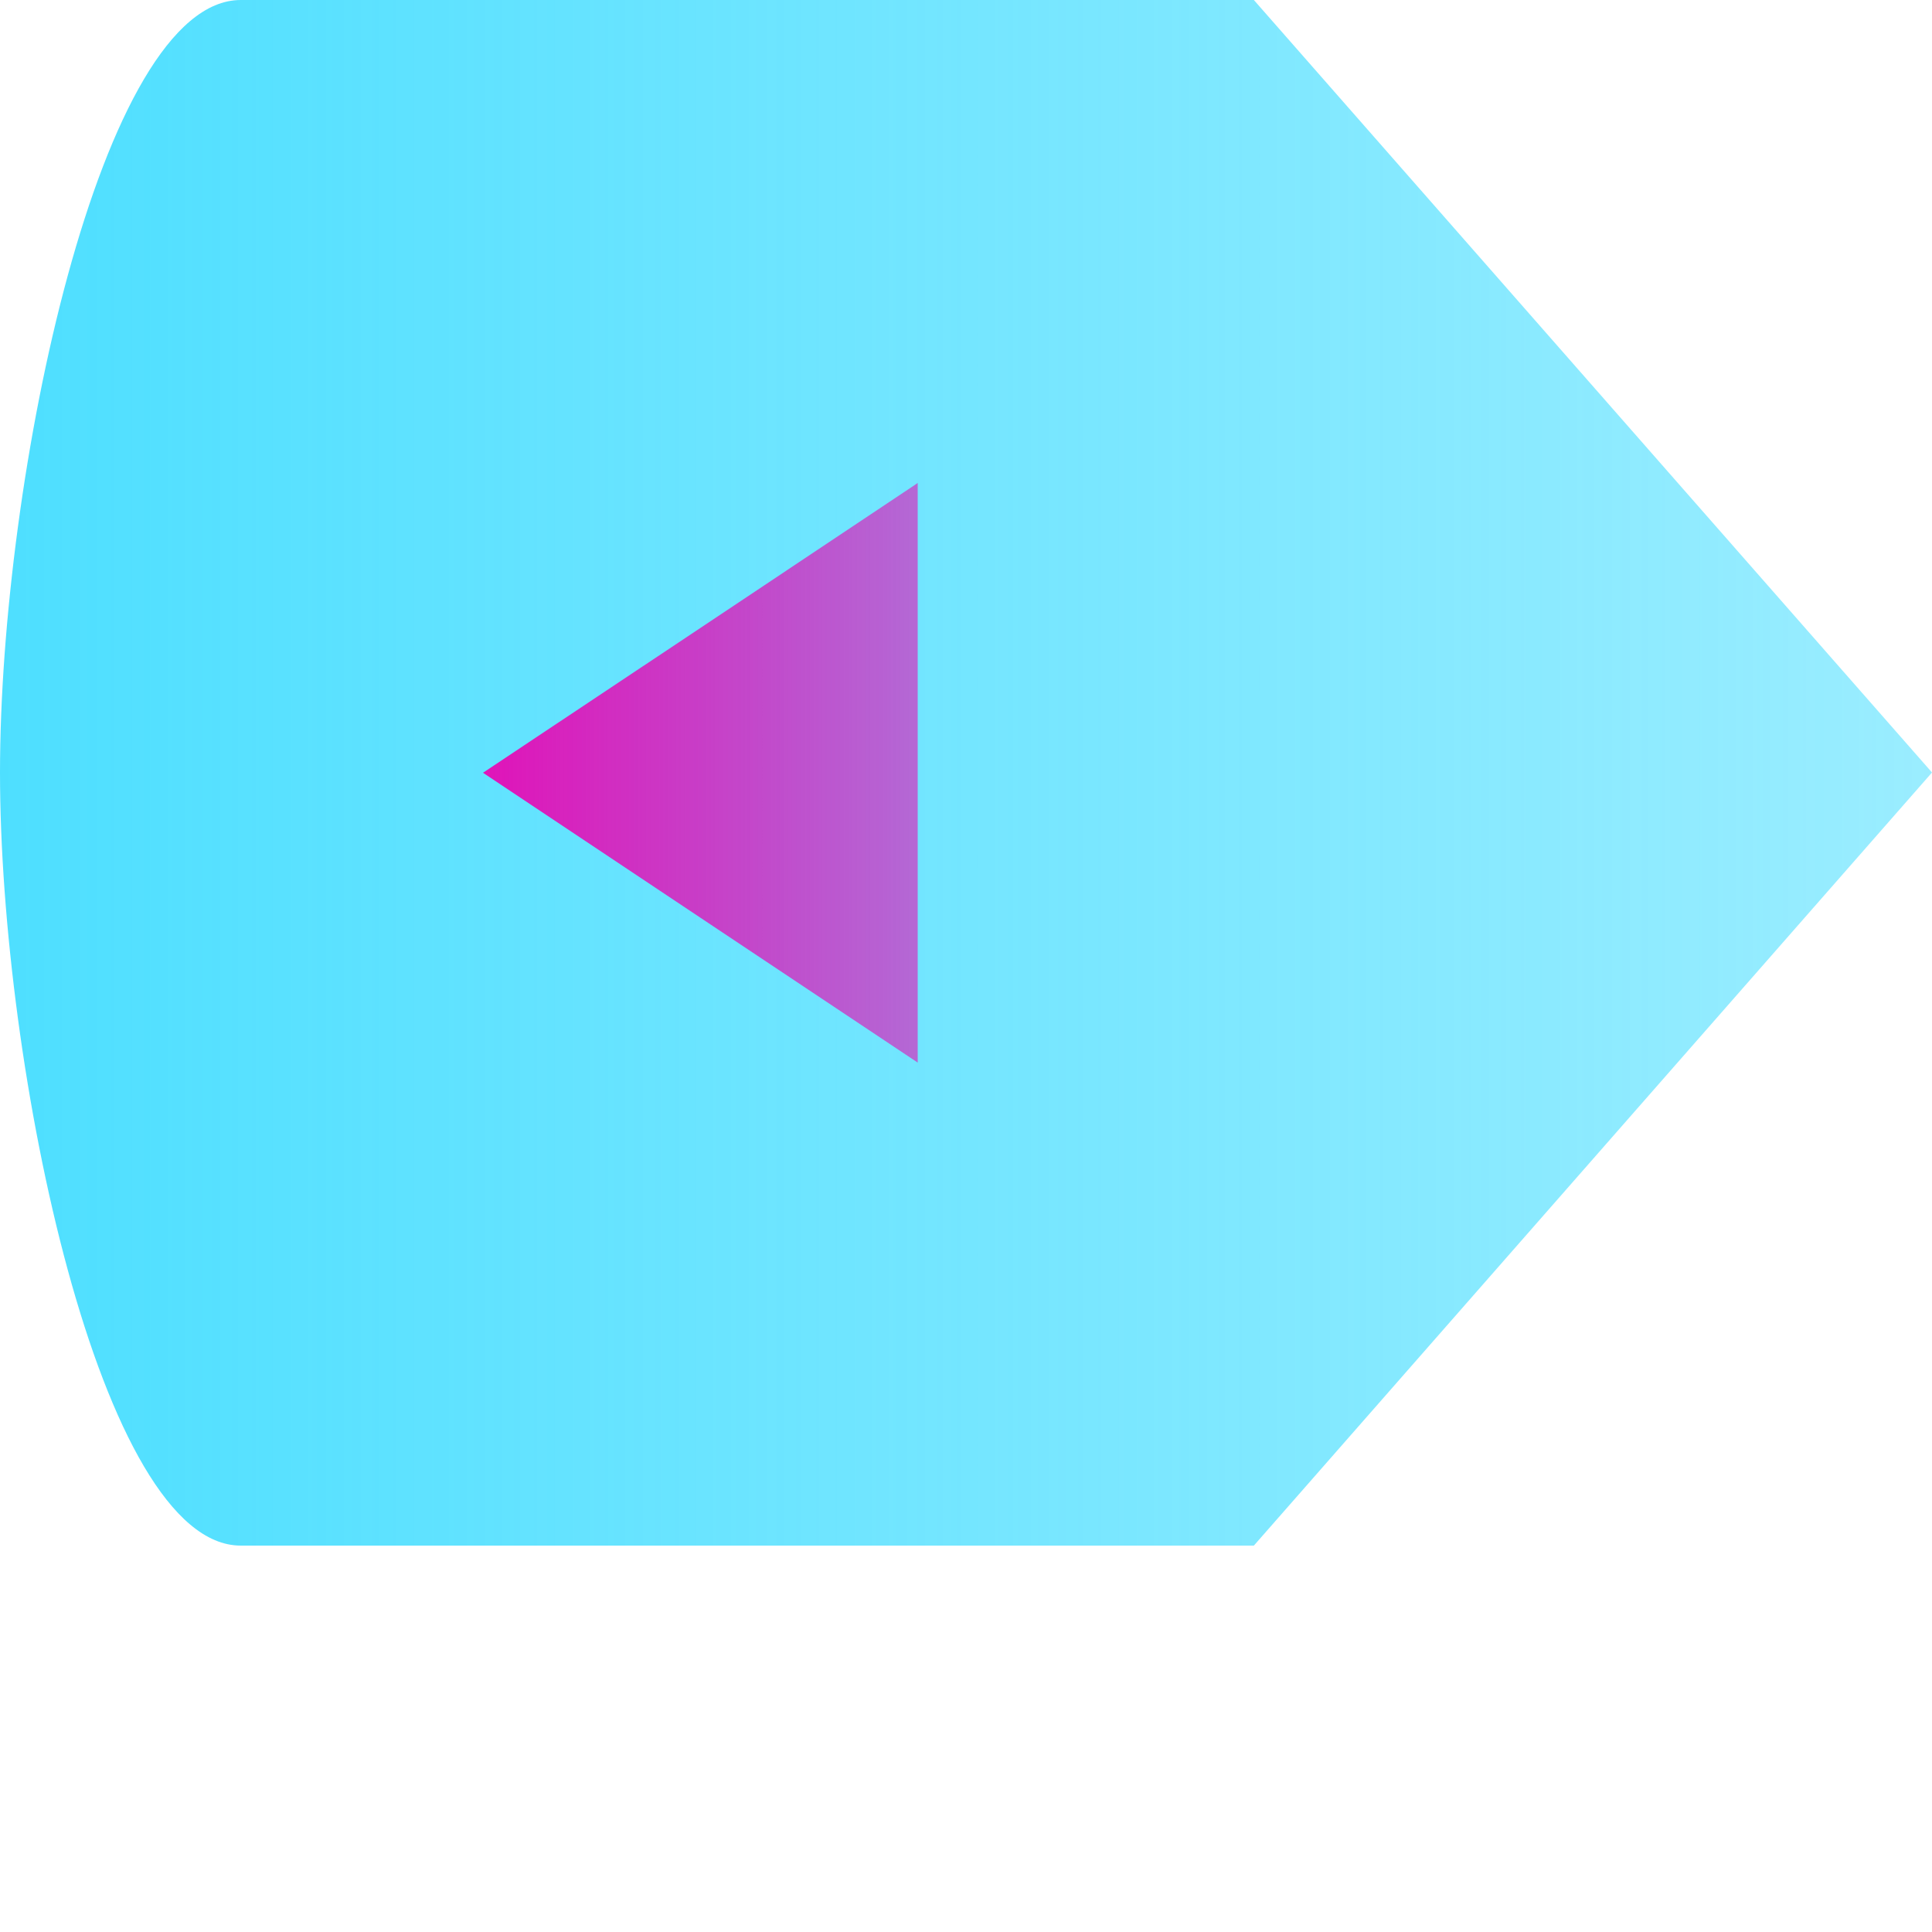 <svg width="100%" height="100%" viewBox="0 0 210 210" fill="none" xmlns="http://www.w3.org/2000/svg">
<path d="M136.29 -5.00679e-06L210 83.968L136.29 168H26.166C10.931 168 0 116.149 0 83.979C0 51.829 10.931 -5.00679e-06 26.166 -5.00679e-06H136.29Z" fill="url(#paint0_linear_576_246)"/>
<path d="M76.136 68.252L52.5 83.995L76.136 99.757L99.75 115.5V83.995V52.5L76.136 68.252Z" fill="url(#paint1_linear_576_246)"/>
<defs>
<linearGradient id="paint0_linear_576_246" x1="0" y1="84" x2="210" y2="84" gradientUnits="userSpaceOnUse">
<stop stop-color="#4EDFFF"/>
<stop offset="1" stop-color="#4EDFFF" stop-opacity="0.57"/>
</linearGradient>
<linearGradient id="paint1_linear_576_246" x1="52.5" y1="84" x2="99.75" y2="84" gradientUnits="userSpaceOnUse">
<stop stop-color="#E112B8" stop-opacity="0.99"/>
<stop offset="0.984" stop-color="#E112B8" stop-opacity="0.6"/>
</linearGradient>
</defs>
</svg>
